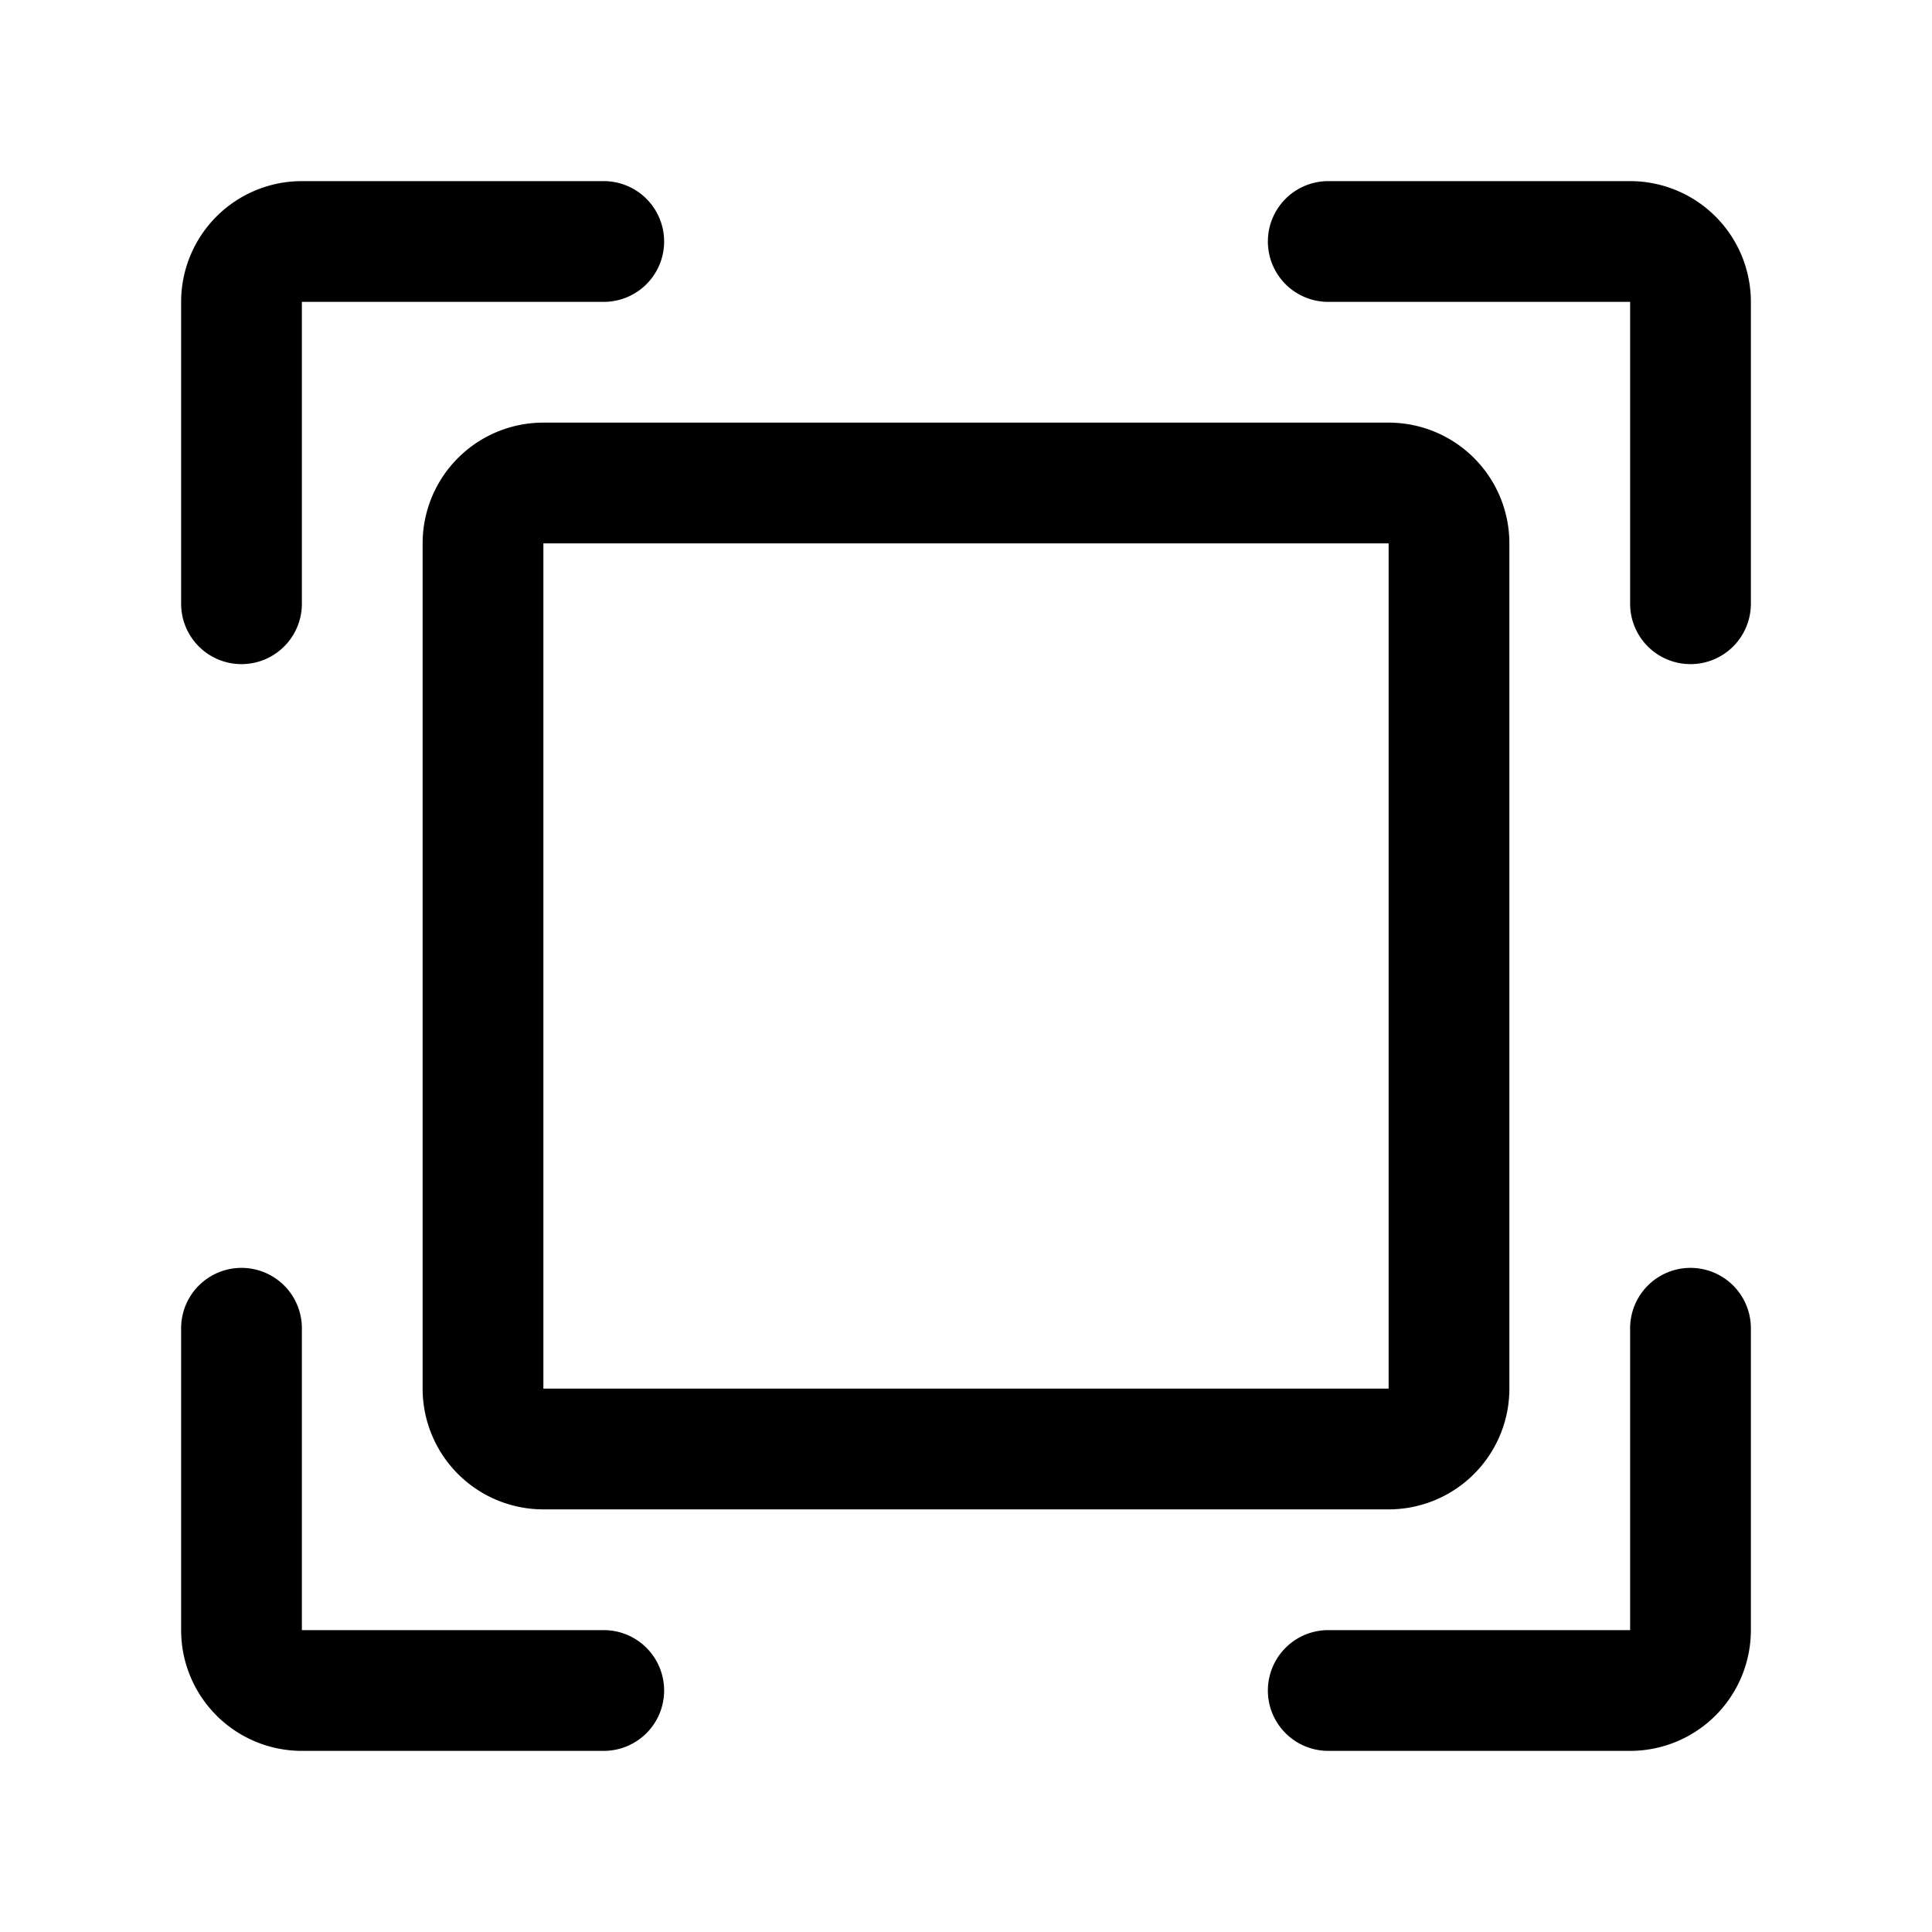 <svg xmlns="http://www.w3.org/2000/svg" viewBox="0 0 32 32" aria-hidden="true"><path d="M23 25H9a2 2 0 01-2-2V9a2 2 0 012-2h14a2 2 0 012 2v14a2 2 0 01-2 2zM9 23h14V9H9z"/><path d="M4 11a1 1 0 01-1-1V5a2 2 0 012-2h5a1 1 0 010 2H5v5a1 1 0 01-1 1zM28 11a1 1 0 01-1-1V5h-5a1 1 0 010-2h5a2 2 0 012 2v5a1 1 0 01-1 1zM29 27a2 2 0 01-2 2h-5a1 1 0 110-2h5v-5a1 1 0 012 0zM10 29H5a2 2 0 01-2-2v-5a1 1 0 012 0v5h5a1 1 0 110 2z"/></svg>